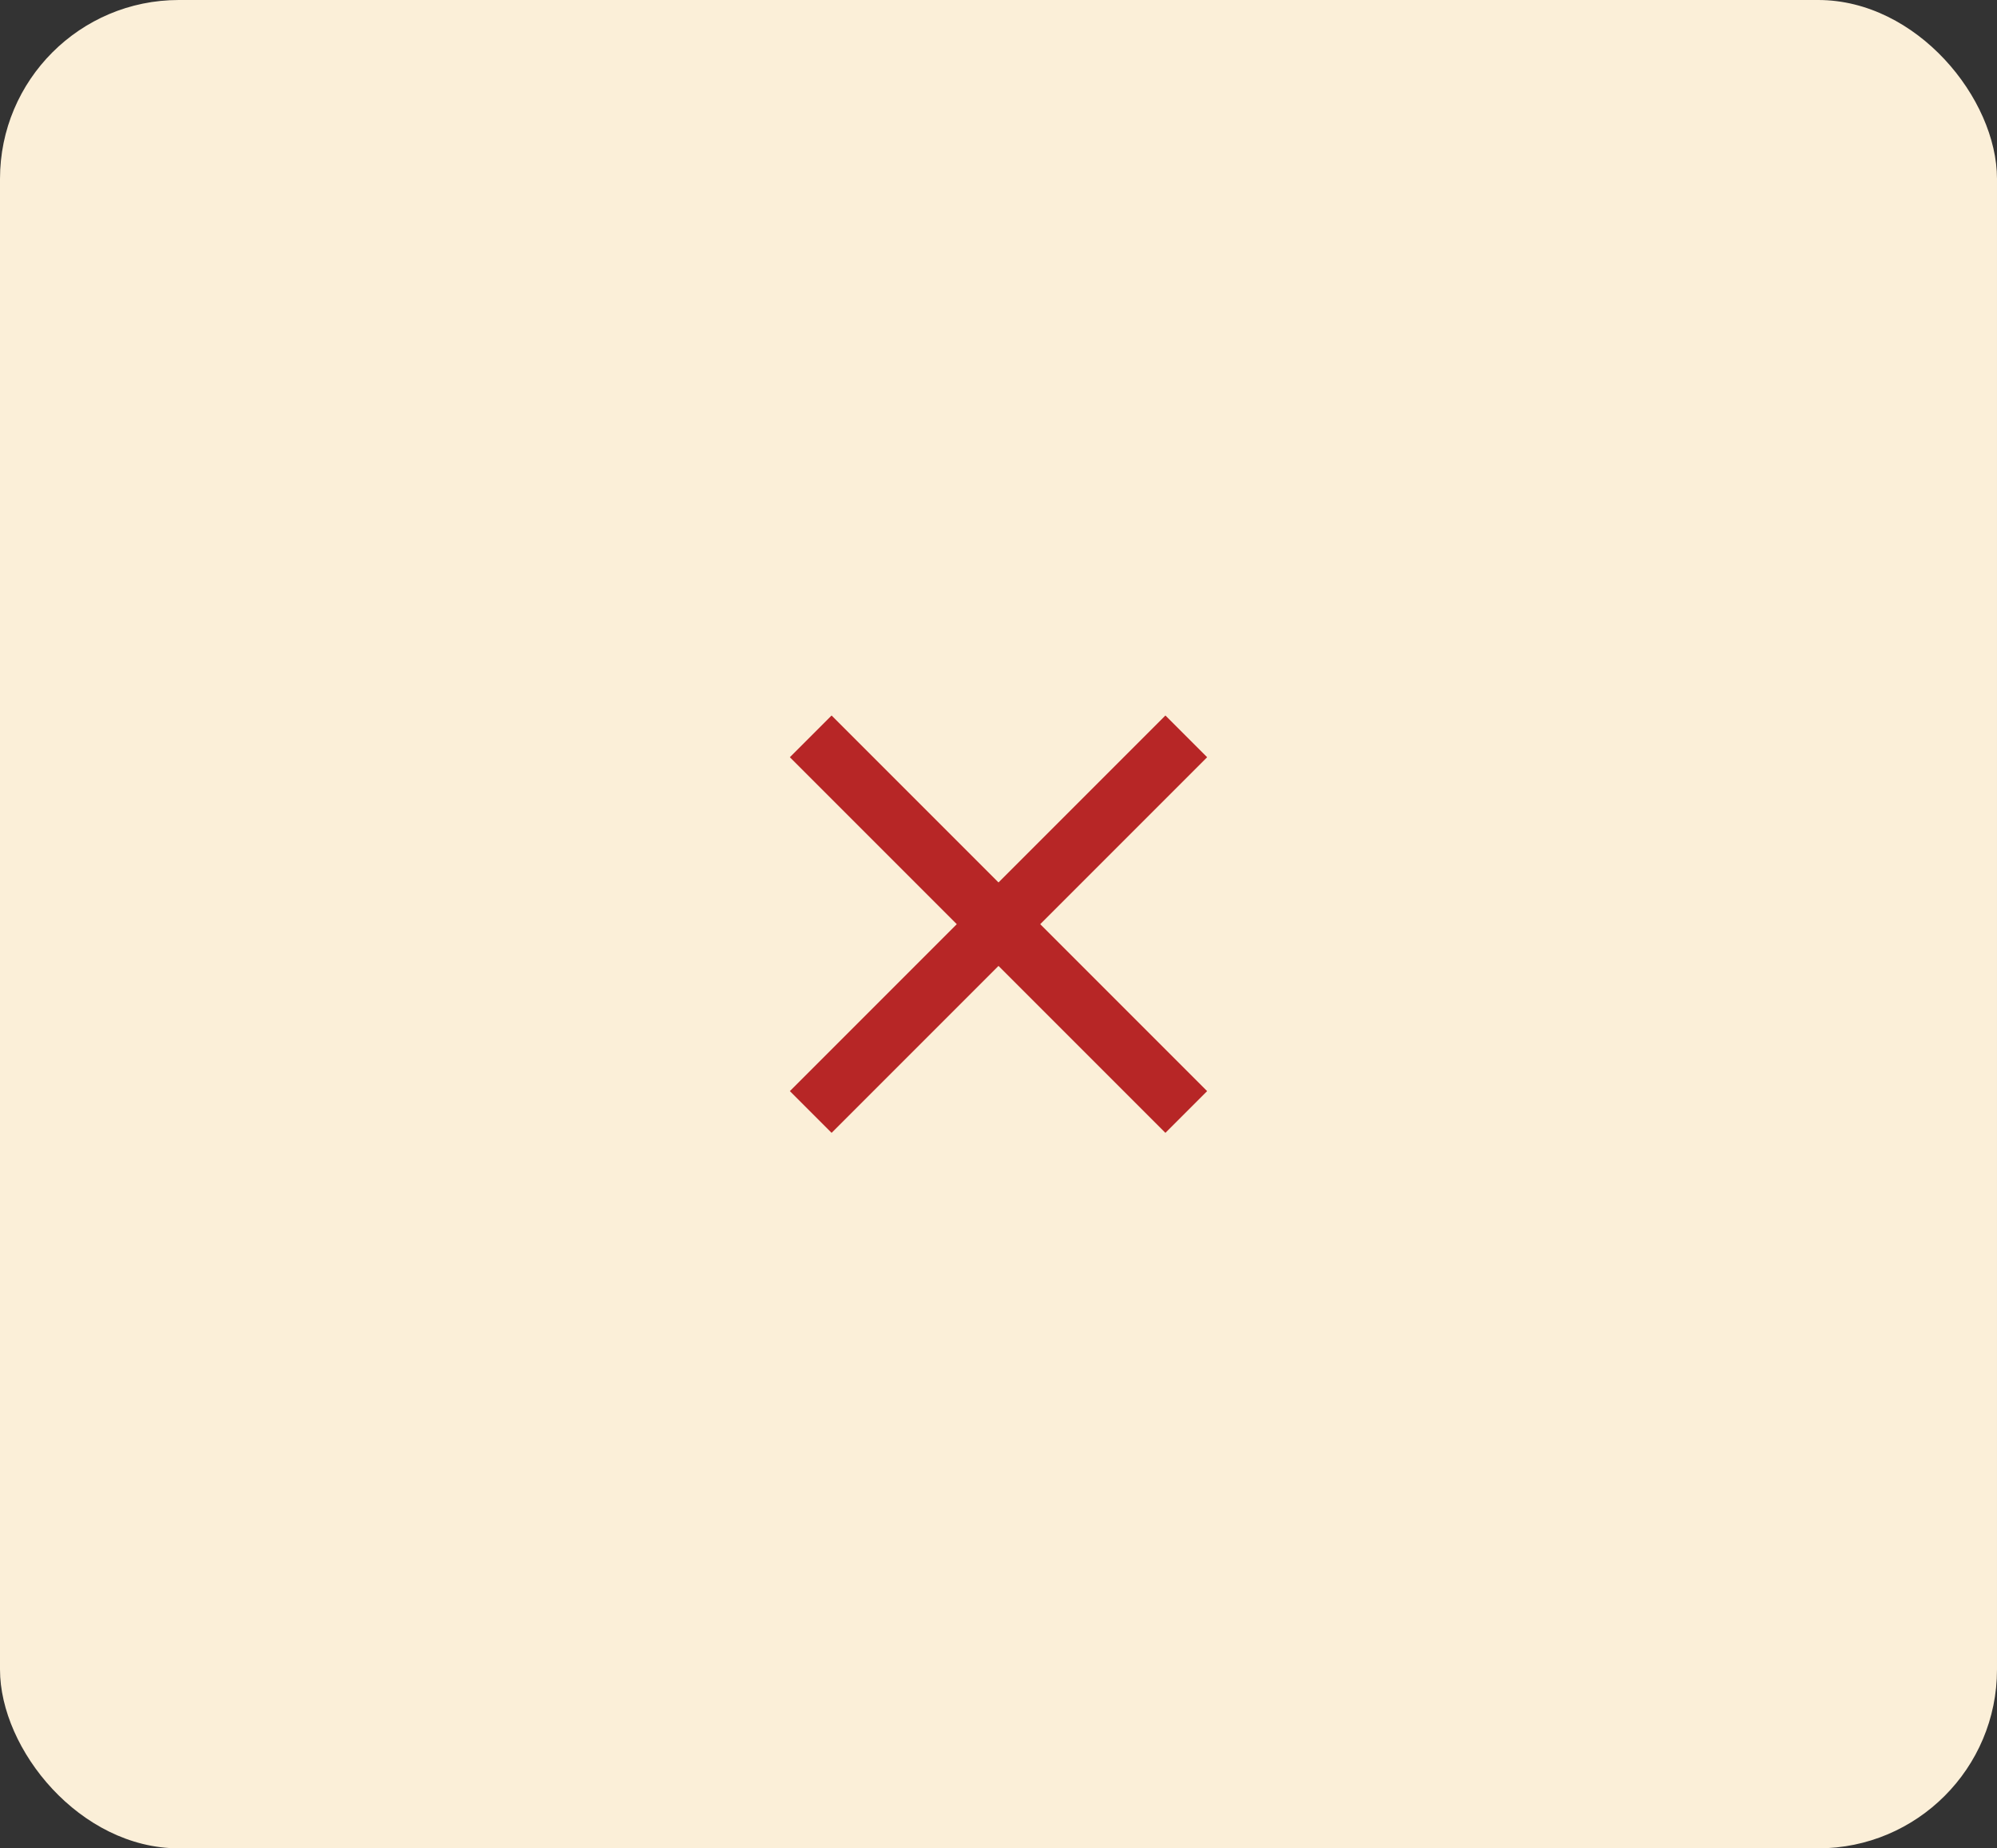 <svg width="67" height="62" viewBox="0 0 67 62" fill="none" xmlns="http://www.w3.org/2000/svg">
<rect x="0" y="0" width="67" height="62" fill="#333333" stroke="none"/>
<rect width="67" height="62" rx="6" fill="#FBEFD8"/>
<path d="M27.9 38L26.5 36.6L32.1 31L26.5 25.4L27.9 24L33.5 29.6L39.1 24L40.5 25.4L34.9 31L40.5 36.6L39.1 38L33.5 32.4L27.9 38Z" fill="#B72626"/>
</svg>
